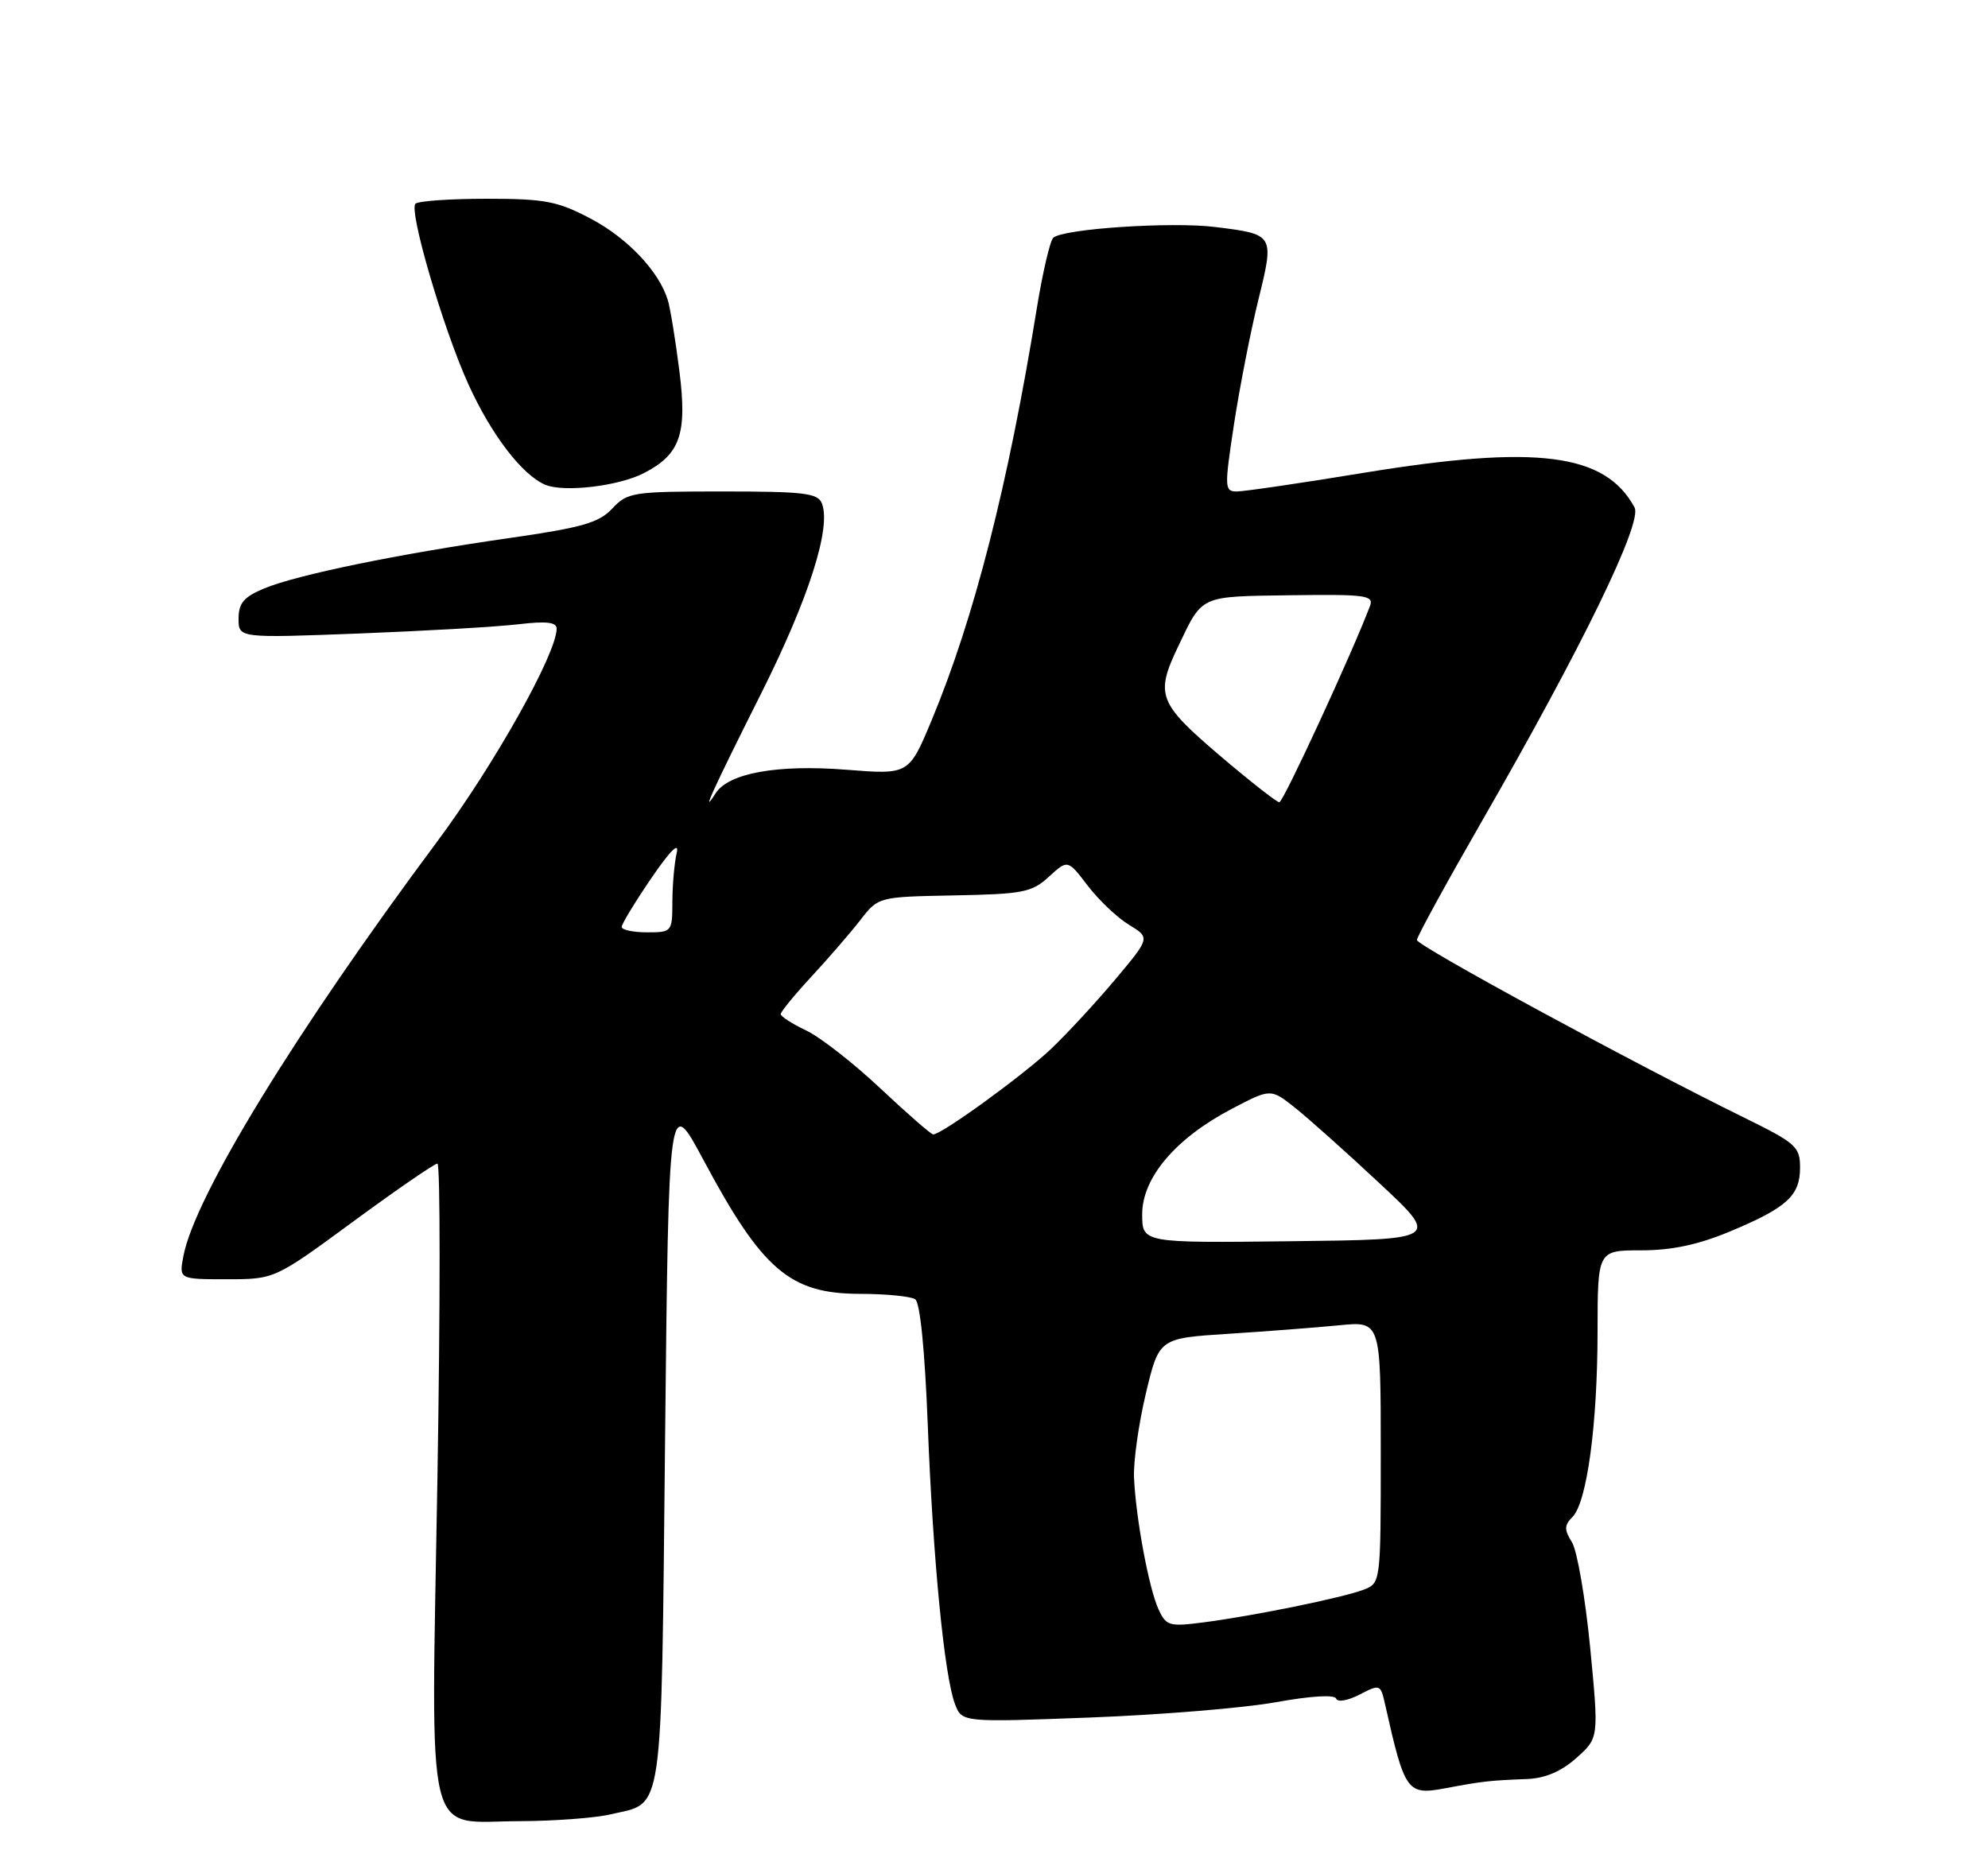 <?xml version="1.0" encoding="UTF-8" standalone="no"?>
<!DOCTYPE svg PUBLIC "-//W3C//DTD SVG 1.1//EN" "http://www.w3.org/Graphics/SVG/1.1/DTD/svg11.dtd" >
<svg xmlns="http://www.w3.org/2000/svg" xmlns:xlink="http://www.w3.org/1999/xlink" version="1.1" viewBox="0 0 275 256">
 <g >
 <path fill="currentColor"
d=" M 84.39 251.05 C 91.89 249.31 91.44 252.38 92.00 199.22 C 92.50 151.50 92.50 151.50 97.31 160.50 C 105.44 175.71 109.27 178.99 118.88 179.02 C 122.52 179.02 125.99 179.36 126.60 179.77 C 127.28 180.22 127.94 186.89 128.34 197.22 C 129.06 215.79 130.63 231.89 132.10 235.77 C 133.07 238.31 133.07 238.31 150.78 237.64 C 160.53 237.27 172.10 236.32 176.50 235.52 C 181.33 234.65 184.63 234.45 184.83 235.02 C 185.01 235.55 186.44 235.31 188.06 234.47 C 190.89 233.01 190.97 233.04 191.58 235.74 C 194.36 248.09 194.61 248.43 200.13 247.39 C 205.09 246.46 206.04 246.35 211.23 246.15 C 213.76 246.05 215.97 245.10 218.07 243.23 C 221.17 240.46 221.17 240.46 219.97 227.98 C 219.30 221.12 218.17 214.55 217.45 213.39 C 216.36 211.64 216.38 211.05 217.52 209.89 C 219.53 207.86 220.98 197.11 220.99 184.25 C 221.00 173.00 221.00 173.00 227.03 173.00 C 231.26 173.00 234.91 172.22 239.28 170.40 C 247.18 167.10 249.00 165.45 249.00 161.56 C 249.00 158.66 248.45 158.17 241.25 154.63 C 225.97 147.12 196.00 130.85 196.00 130.06 C 196.00 129.62 200.06 122.20 205.02 113.57 C 218.84 89.55 227.23 72.30 226.11 70.22 C 222.06 62.71 212.62 61.50 188.71 65.41 C 180.02 66.84 172.10 68.00 171.10 68.00 C 169.38 68.00 169.36 67.53 170.69 58.75 C 171.47 53.66 172.98 45.93 174.05 41.56 C 176.30 32.42 176.30 32.43 168.12 31.41 C 162.04 30.65 146.94 31.66 145.69 32.91 C 145.24 33.36 144.23 37.72 143.43 42.61 C 139.45 67.13 134.77 85.50 128.88 99.64 C 125.73 107.19 125.73 107.19 117.06 106.50 C 107.49 105.75 100.76 106.97 98.98 109.78 C 96.84 113.15 98.59 109.30 105.27 95.99 C 111.86 82.85 115.00 73.04 113.70 69.67 C 113.15 68.23 111.27 68.00 99.98 68.00 C 87.53 68.00 86.80 68.11 84.70 70.36 C 82.86 72.33 80.53 73.00 70.50 74.44 C 55.09 76.65 41.04 79.54 36.54 81.42 C 33.73 82.59 33.00 83.45 33.00 85.60 C 33.00 88.29 33.00 88.29 49.75 87.65 C 58.96 87.29 68.86 86.72 71.75 86.37 C 75.58 85.92 77.00 86.08 77.00 86.98 C 77.00 90.44 68.33 105.89 60.43 116.50 C 40.92 142.71 26.96 165.50 25.38 173.75 C 24.75 177.00 24.75 177.00 31.37 177.00 C 37.99 177.00 37.99 177.00 48.88 169.00 C 54.87 164.60 60.10 161.00 60.51 161.00 C 60.91 161.00 60.91 180.59 60.51 204.54 C 59.63 256.24 58.62 252.01 71.90 251.98 C 76.63 251.96 82.25 251.55 84.39 251.05 Z  M 89.09 65.45 C 94.11 62.86 95.08 60.04 93.98 51.34 C 93.44 47.05 92.72 42.64 92.38 41.53 C 91.18 37.56 86.80 32.93 81.69 30.24 C 77.13 27.84 75.39 27.50 67.33 27.50 C 62.29 27.50 57.85 27.81 57.47 28.19 C 56.52 29.15 61.34 45.60 64.82 53.23 C 67.98 60.17 72.23 65.72 75.42 67.07 C 78.00 68.16 85.59 67.27 89.09 65.45 Z  M 160.25 222.65 C 158.92 219.73 157.14 210.18 156.87 204.50 C 156.76 202.30 157.50 197.05 158.50 192.83 C 160.33 185.16 160.33 185.16 169.91 184.55 C 175.19 184.21 182.09 183.68 185.25 183.37 C 191.00 182.80 191.00 182.80 191.00 200.93 C 191.00 219.05 191.00 219.05 188.59 219.97 C 185.66 221.08 173.36 223.59 166.44 224.48 C 161.73 225.09 161.31 224.96 160.25 222.65 Z  M 158.00 167.99 C 158.00 162.94 162.65 157.47 170.40 153.42 C 175.78 150.60 175.78 150.60 179.14 153.27 C 180.99 154.74 186.25 159.44 190.83 163.72 C 199.16 171.50 199.16 171.50 178.58 171.74 C 158.00 171.98 158.00 171.98 158.00 167.99 Z  M 121.77 150.58 C 118.07 147.10 113.45 143.49 111.52 142.58 C 109.58 141.66 108.00 140.64 108.00 140.31 C 108.00 139.98 109.92 137.64 112.27 135.10 C 114.61 132.57 117.65 129.06 119.02 127.29 C 121.50 124.09 121.50 124.09 132.00 123.89 C 141.53 123.71 142.74 123.47 145.10 121.30 C 147.70 118.92 147.70 118.92 150.46 122.54 C 151.99 124.54 154.56 126.98 156.18 127.96 C 159.12 129.75 159.12 129.75 154.18 135.63 C 151.46 138.86 147.49 143.14 145.37 145.15 C 141.45 148.85 130.16 157.04 129.08 156.96 C 128.76 156.93 125.47 154.06 121.77 150.58 Z  M 86.00 128.25 C 86.00 127.84 87.85 124.80 90.10 121.50 C 92.72 117.67 93.99 116.41 93.61 118.00 C 93.29 119.38 93.02 122.41 93.01 124.75 C 93.00 128.94 92.95 129.00 89.50 129.00 C 87.58 129.00 86.00 128.66 86.00 128.25 Z  M 168.65 104.47 C 160.24 97.29 159.79 96.12 162.95 89.50 C 166.39 82.29 165.83 82.54 178.52 82.36 C 188.94 82.22 190.07 82.37 189.51 83.85 C 187.06 90.33 177.52 111.00 176.97 111.00 C 176.61 111.00 172.86 108.06 168.65 104.47 Z "/>
</g>
</svg>